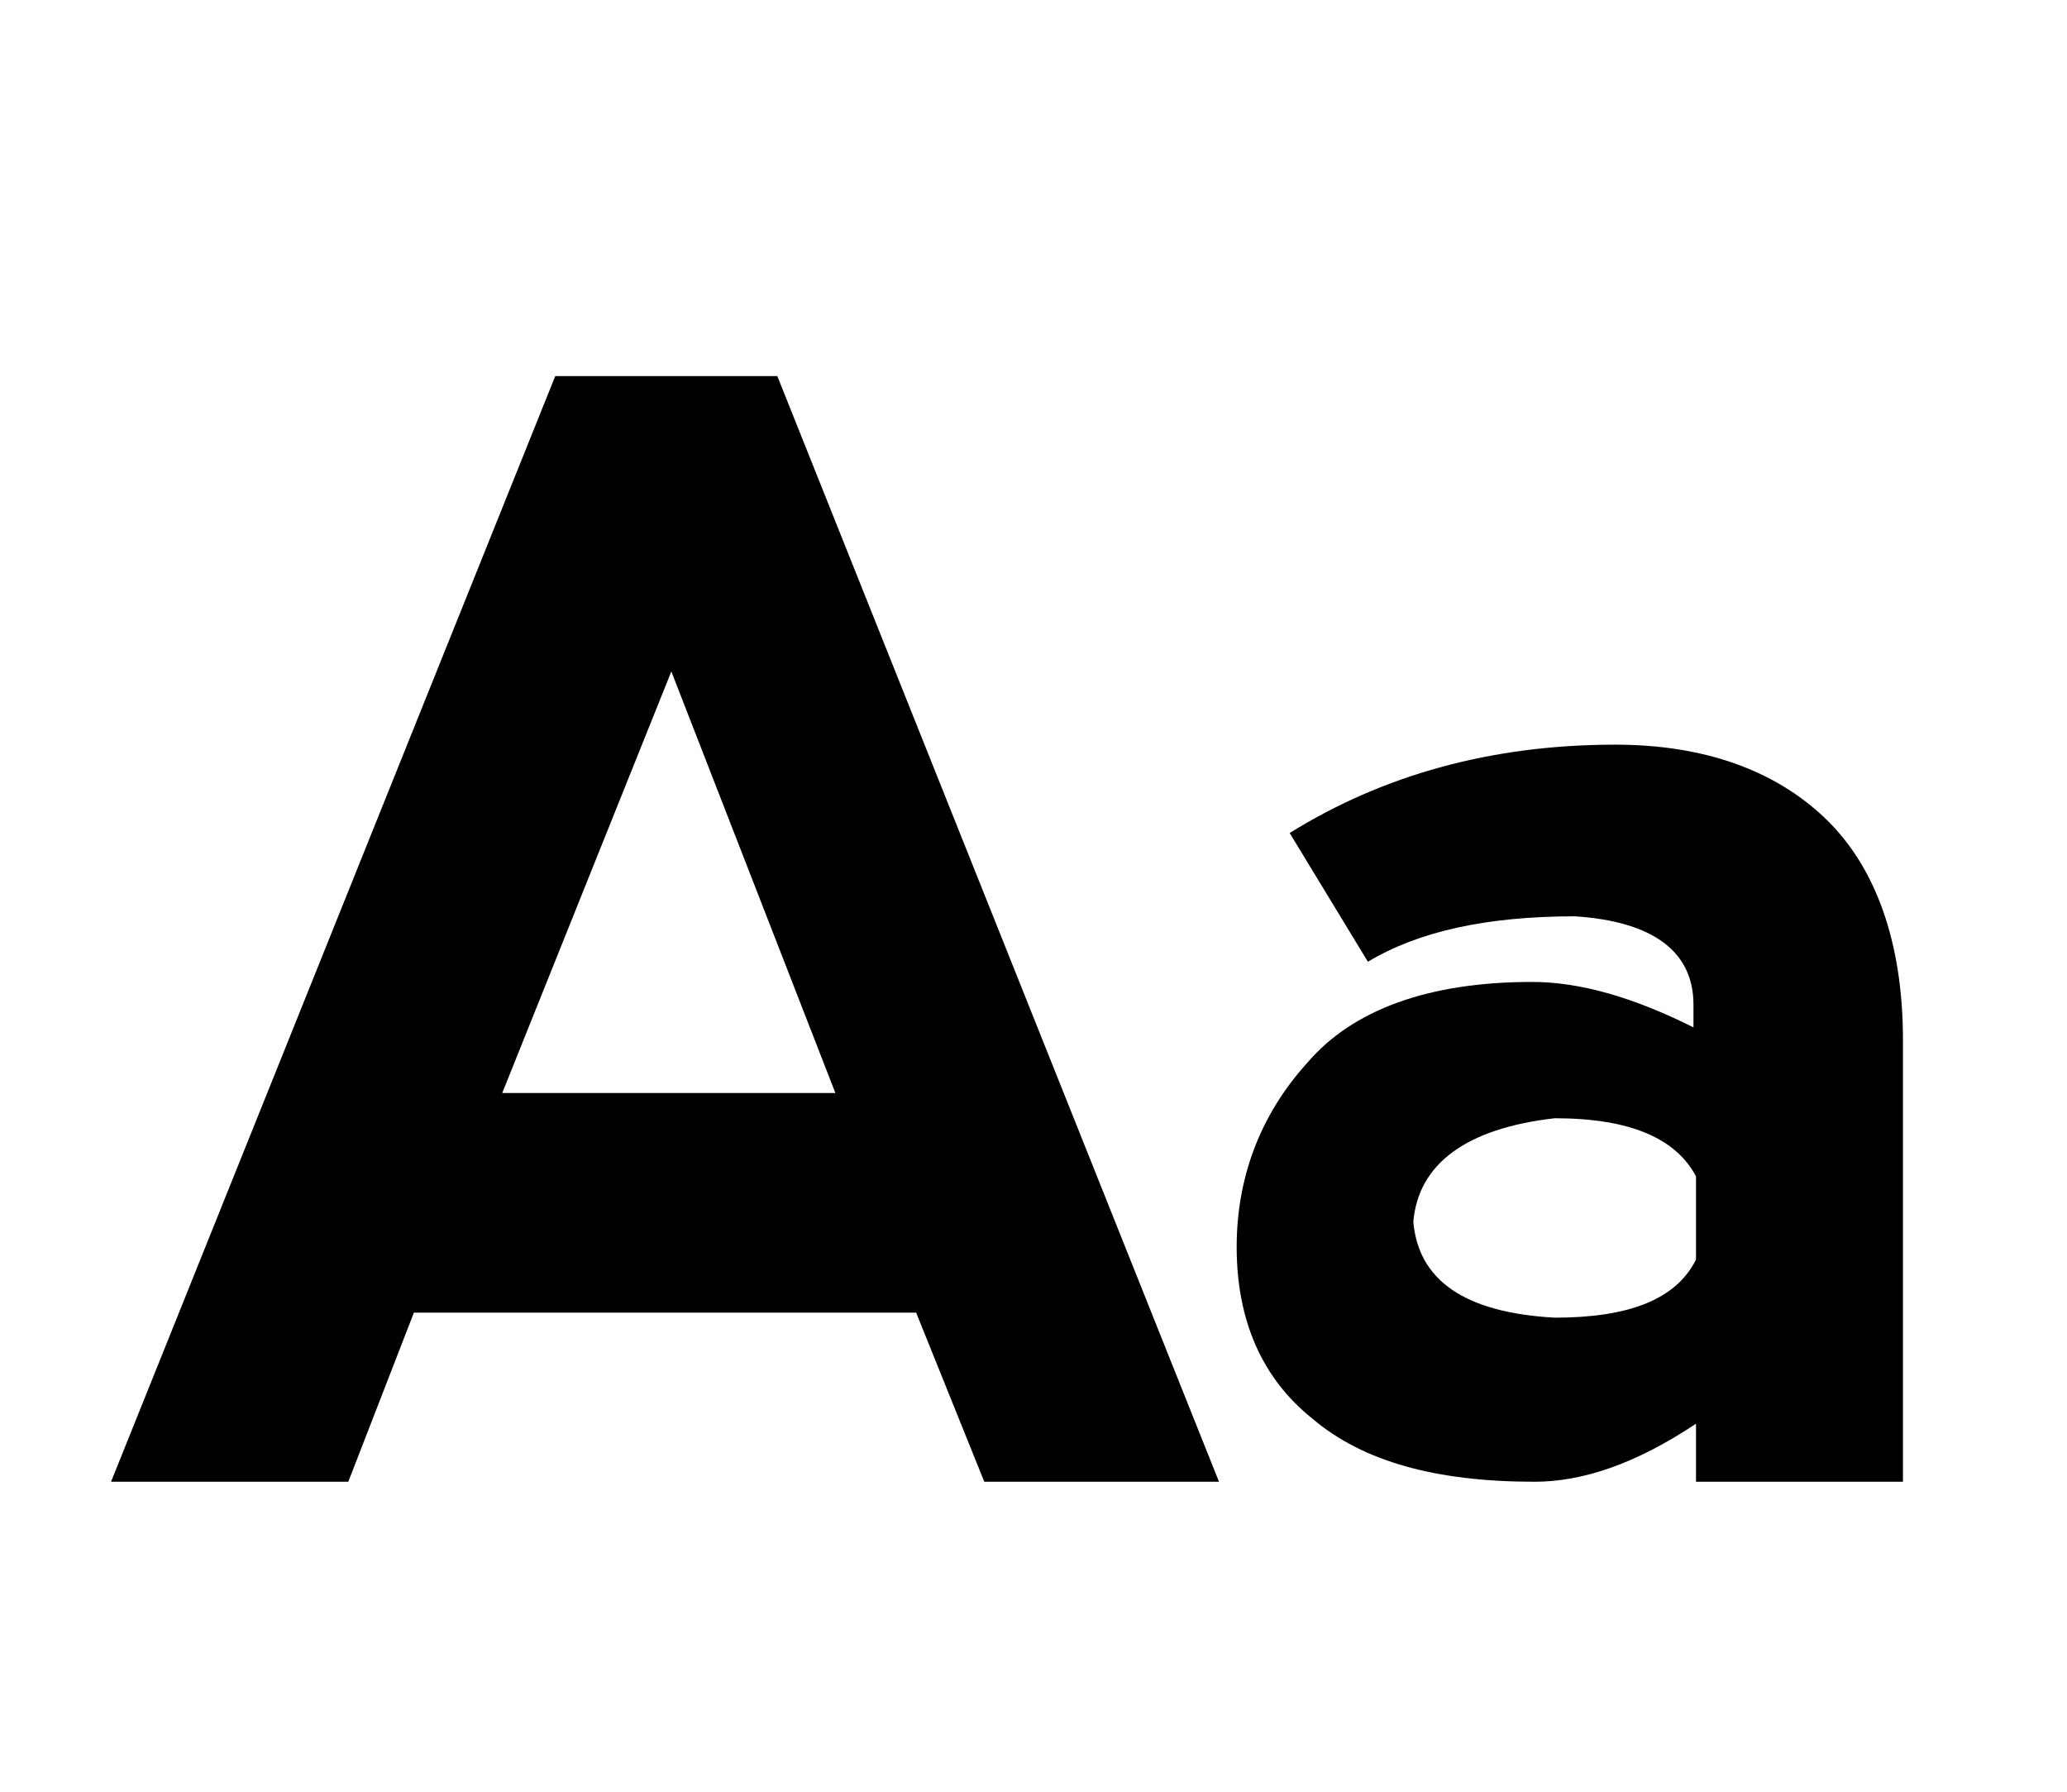 <?xml version="1.0" encoding="utf-8"?>
<!-- Generator: Adobe Illustrator 18.1.0, SVG Export Plug-In . SVG Version: 6.00 Build 0)  -->
<svg version="1.1" id="Layer_1" xmlns="http://www.w3.org/2000/svg" xmlns:xlink="http://www.w3.org/1999/xlink" x="0px" y="0px"
	 viewBox="0 0 81.9 71" enable-background="new 0 0 81.9 71" xml:space="preserve">
<g>
	<path d="M4.4,58.7L22,14.9h8.8l17.5,43.8l-9.3,0L36.3,52H16.4l-2.6,6.7H4.4z M26.6,26.6l-6.7,16.7h13.2L26.6,26.6z"
		/>
	<path d="M51.1,33c3.7-2.3,8-3.5,12.9-3.5c3.5,0,6.3,1,8.3,2.9c2,1.9,3.1,4.9,3.1,8.8v17.5h-8.2v-2.3
		c-2.4,1.6-4.5,2.3-6.4,2.3c-3.9,0-6.8-0.8-8.8-2.5C50,54.6,49,52.3,49,49.4c0-2.7,0.9-5.2,2.8-7.3c1.8-2.1,4.8-3.2,8.9-3.2
		c1.9,0,4,0.6,6.4,1.8v-0.9c0-2.1-1.6-3.3-4.7-3.5c-3.5,0-6.2,0.6-8.2,1.8L51.1,33z M67.2,49.9v-3.3c-0.8-1.5-2.6-2.3-5.6-2.3
		c-3.5,0.4-5.4,1.8-5.6,4.1c0.2,2.3,2,3.6,5.6,3.8C64.5,52.2,66.4,51.5,67.2,49.9z"/>
</g>
</svg>
